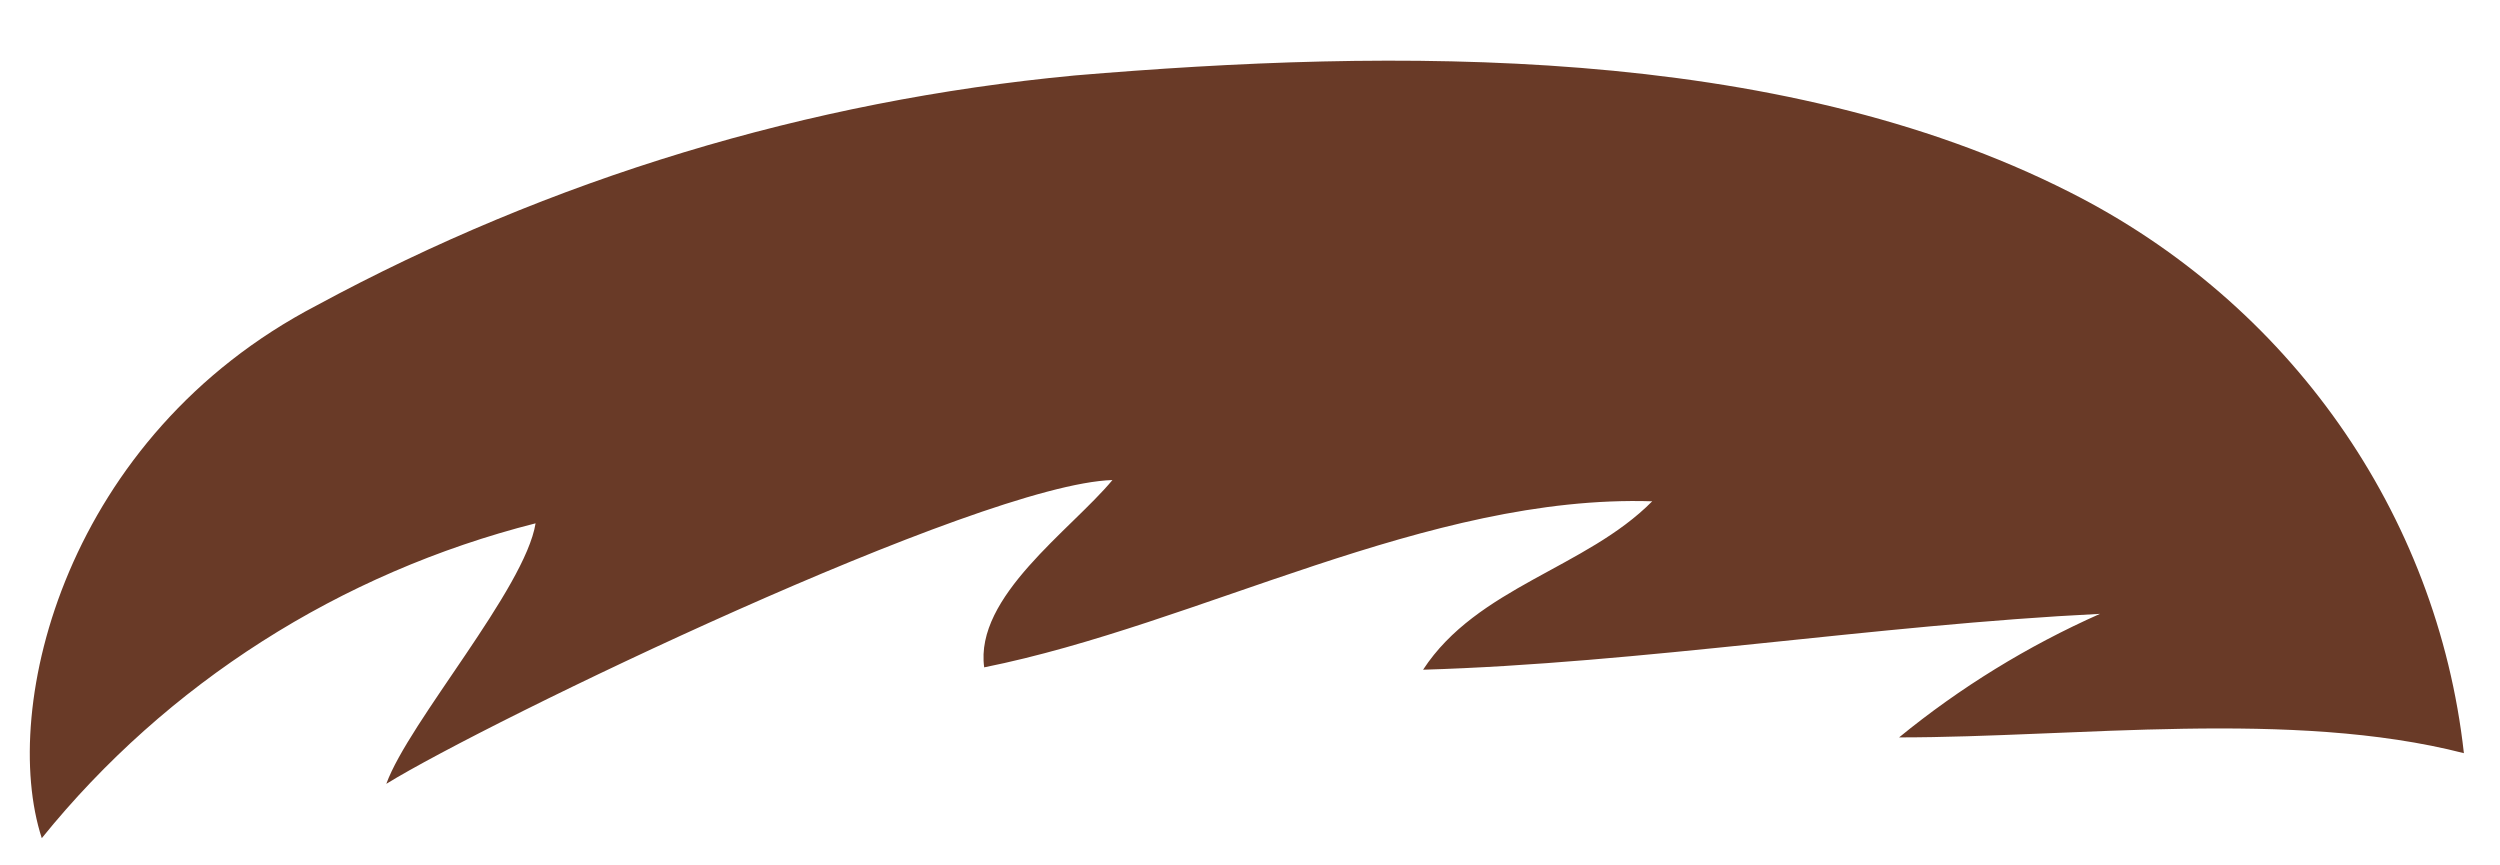 ﻿<?xml version="1.0" encoding="utf-8"?>
<svg version="1.1" xmlns:xlink="http://www.w3.org/1999/xlink" width="52px" height="18px" xmlns="http://www.w3.org/2000/svg">
  <g transform="matrix(1 0 0 1 -824 -690 )">
    <path d="M 51.249 15.666  C 50.695 10.678  47.613 6.294  43.043 3.993  C 36.934 0.899  28.962 1.013  22.35 1.57  C 16.817 2.093  11.453 3.72  6.592 6.35  C 1.373 9.068  -0.02 14.7  0.869 17.434  C 3.468 14.216  7.075 11.916  11.14 10.885  C 10.922 12.244  8.505 15.011  8.035 16.304  C 10.133 15.011  20.37 10.067  23.139 9.985  C 22.266 11.033  20.269 12.408  20.471 13.881  C 24.951 12.981  29.701 10.279  34.366 10.427  C 32.99 11.818  30.724 12.211  29.6 13.93  C 34.098 13.799  39.032 12.997  43.68 12.768  C 42.175 13.436  40.769 14.301  39.501 15.338  C 43.194 15.338  47.674 14.749  51.249 15.666  Z " fill-rule="nonzero" fill="#693a27" stroke="none" transform="matrix(1 0 0 1 824 690 )" />
  </g>
</svg>